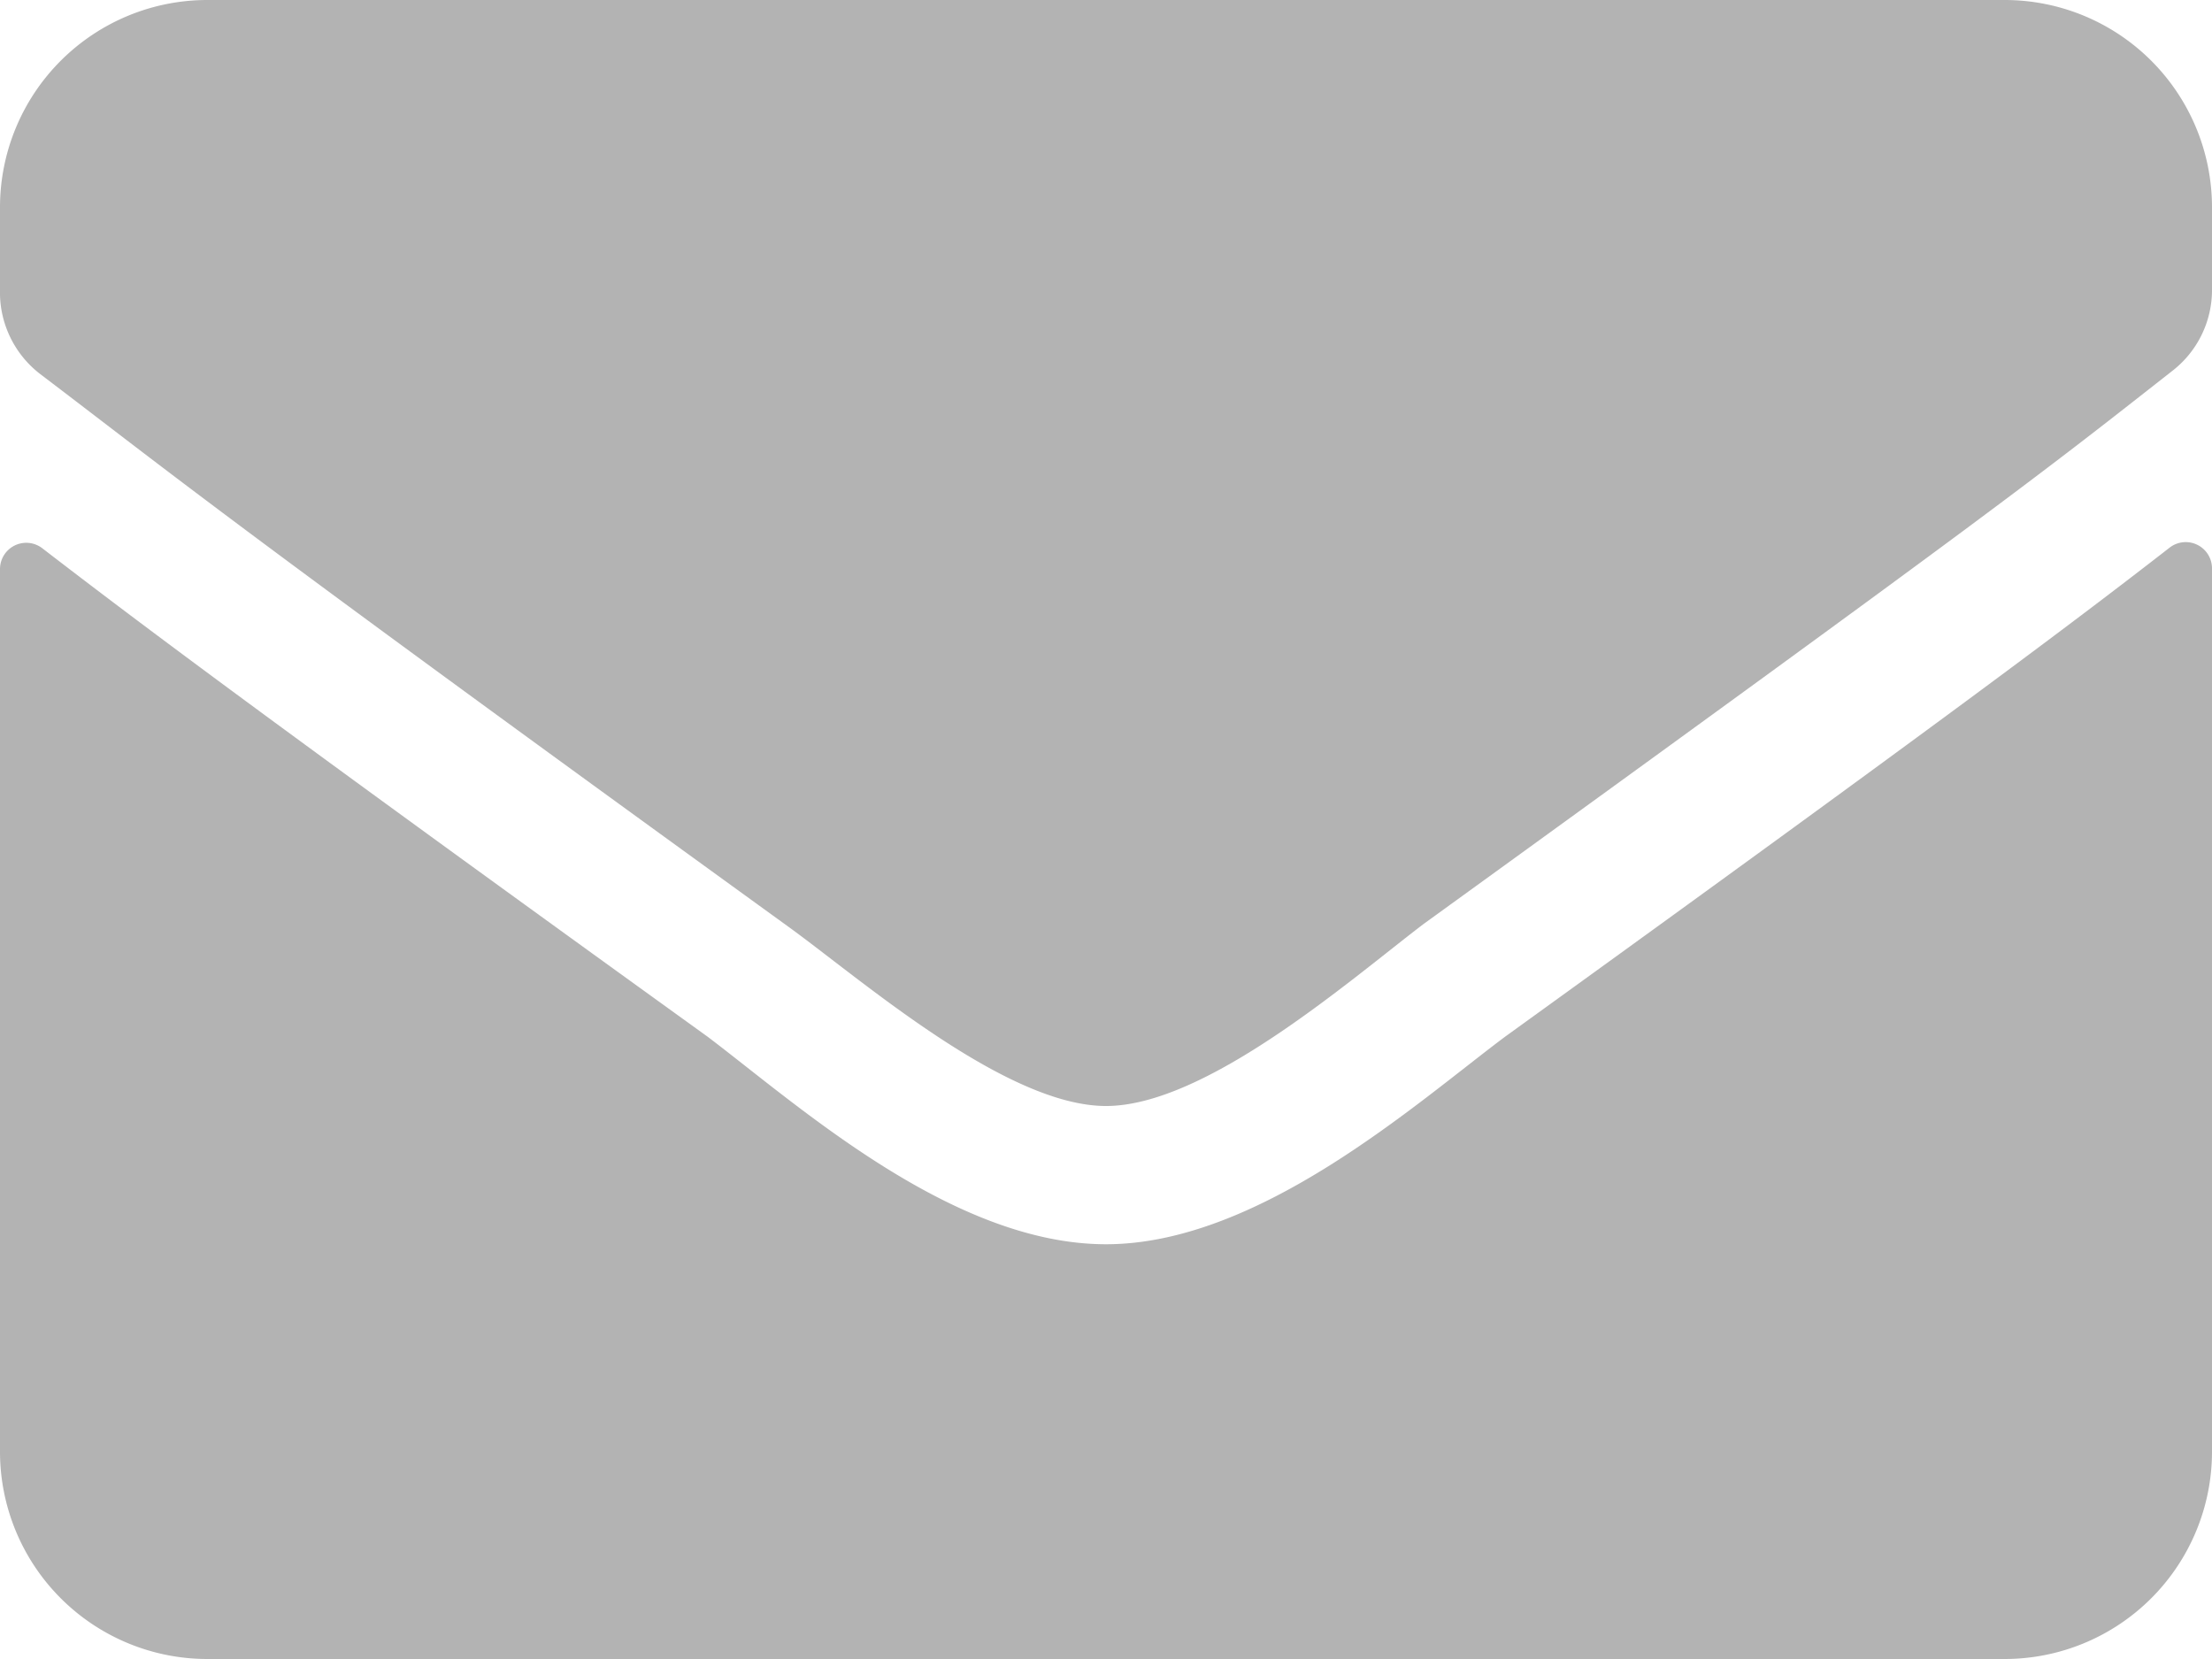 <svg xmlns="http://www.w3.org/2000/svg" viewBox="0 0 32 24">
    <g data-name="Layer 2">
        <path d="M11.41 13.41c-8.29-6-8.92-6.55-10.83-8A1.49 1.49 0 010 4.19V3a3 3 0 013-3h26a3 3 0 013 3v1.19a1.48 1.48 0 01-.58 1.18c-1.91 1.5-2.54 2-10.83 8-1.05.8-3.14 2.63-4.59 2.63s-3.54-1.83-4.59-2.59zM32 8.22V21a3 3 0 01-3 3H3a3 3 0 01-3-3V8.23a.38.38 0 01.61-.3C2 9 3.86 10.4 10.24 15c1.32 1 3.54 3 5.76 3s4.5-2.05 5.77-3c6.37-4.6 8.23-6 9.62-7.08a.38.38 0 01.61.3z" data-name="Layer 1" fill="#b3b3b3"/>
    </g>
</svg>
